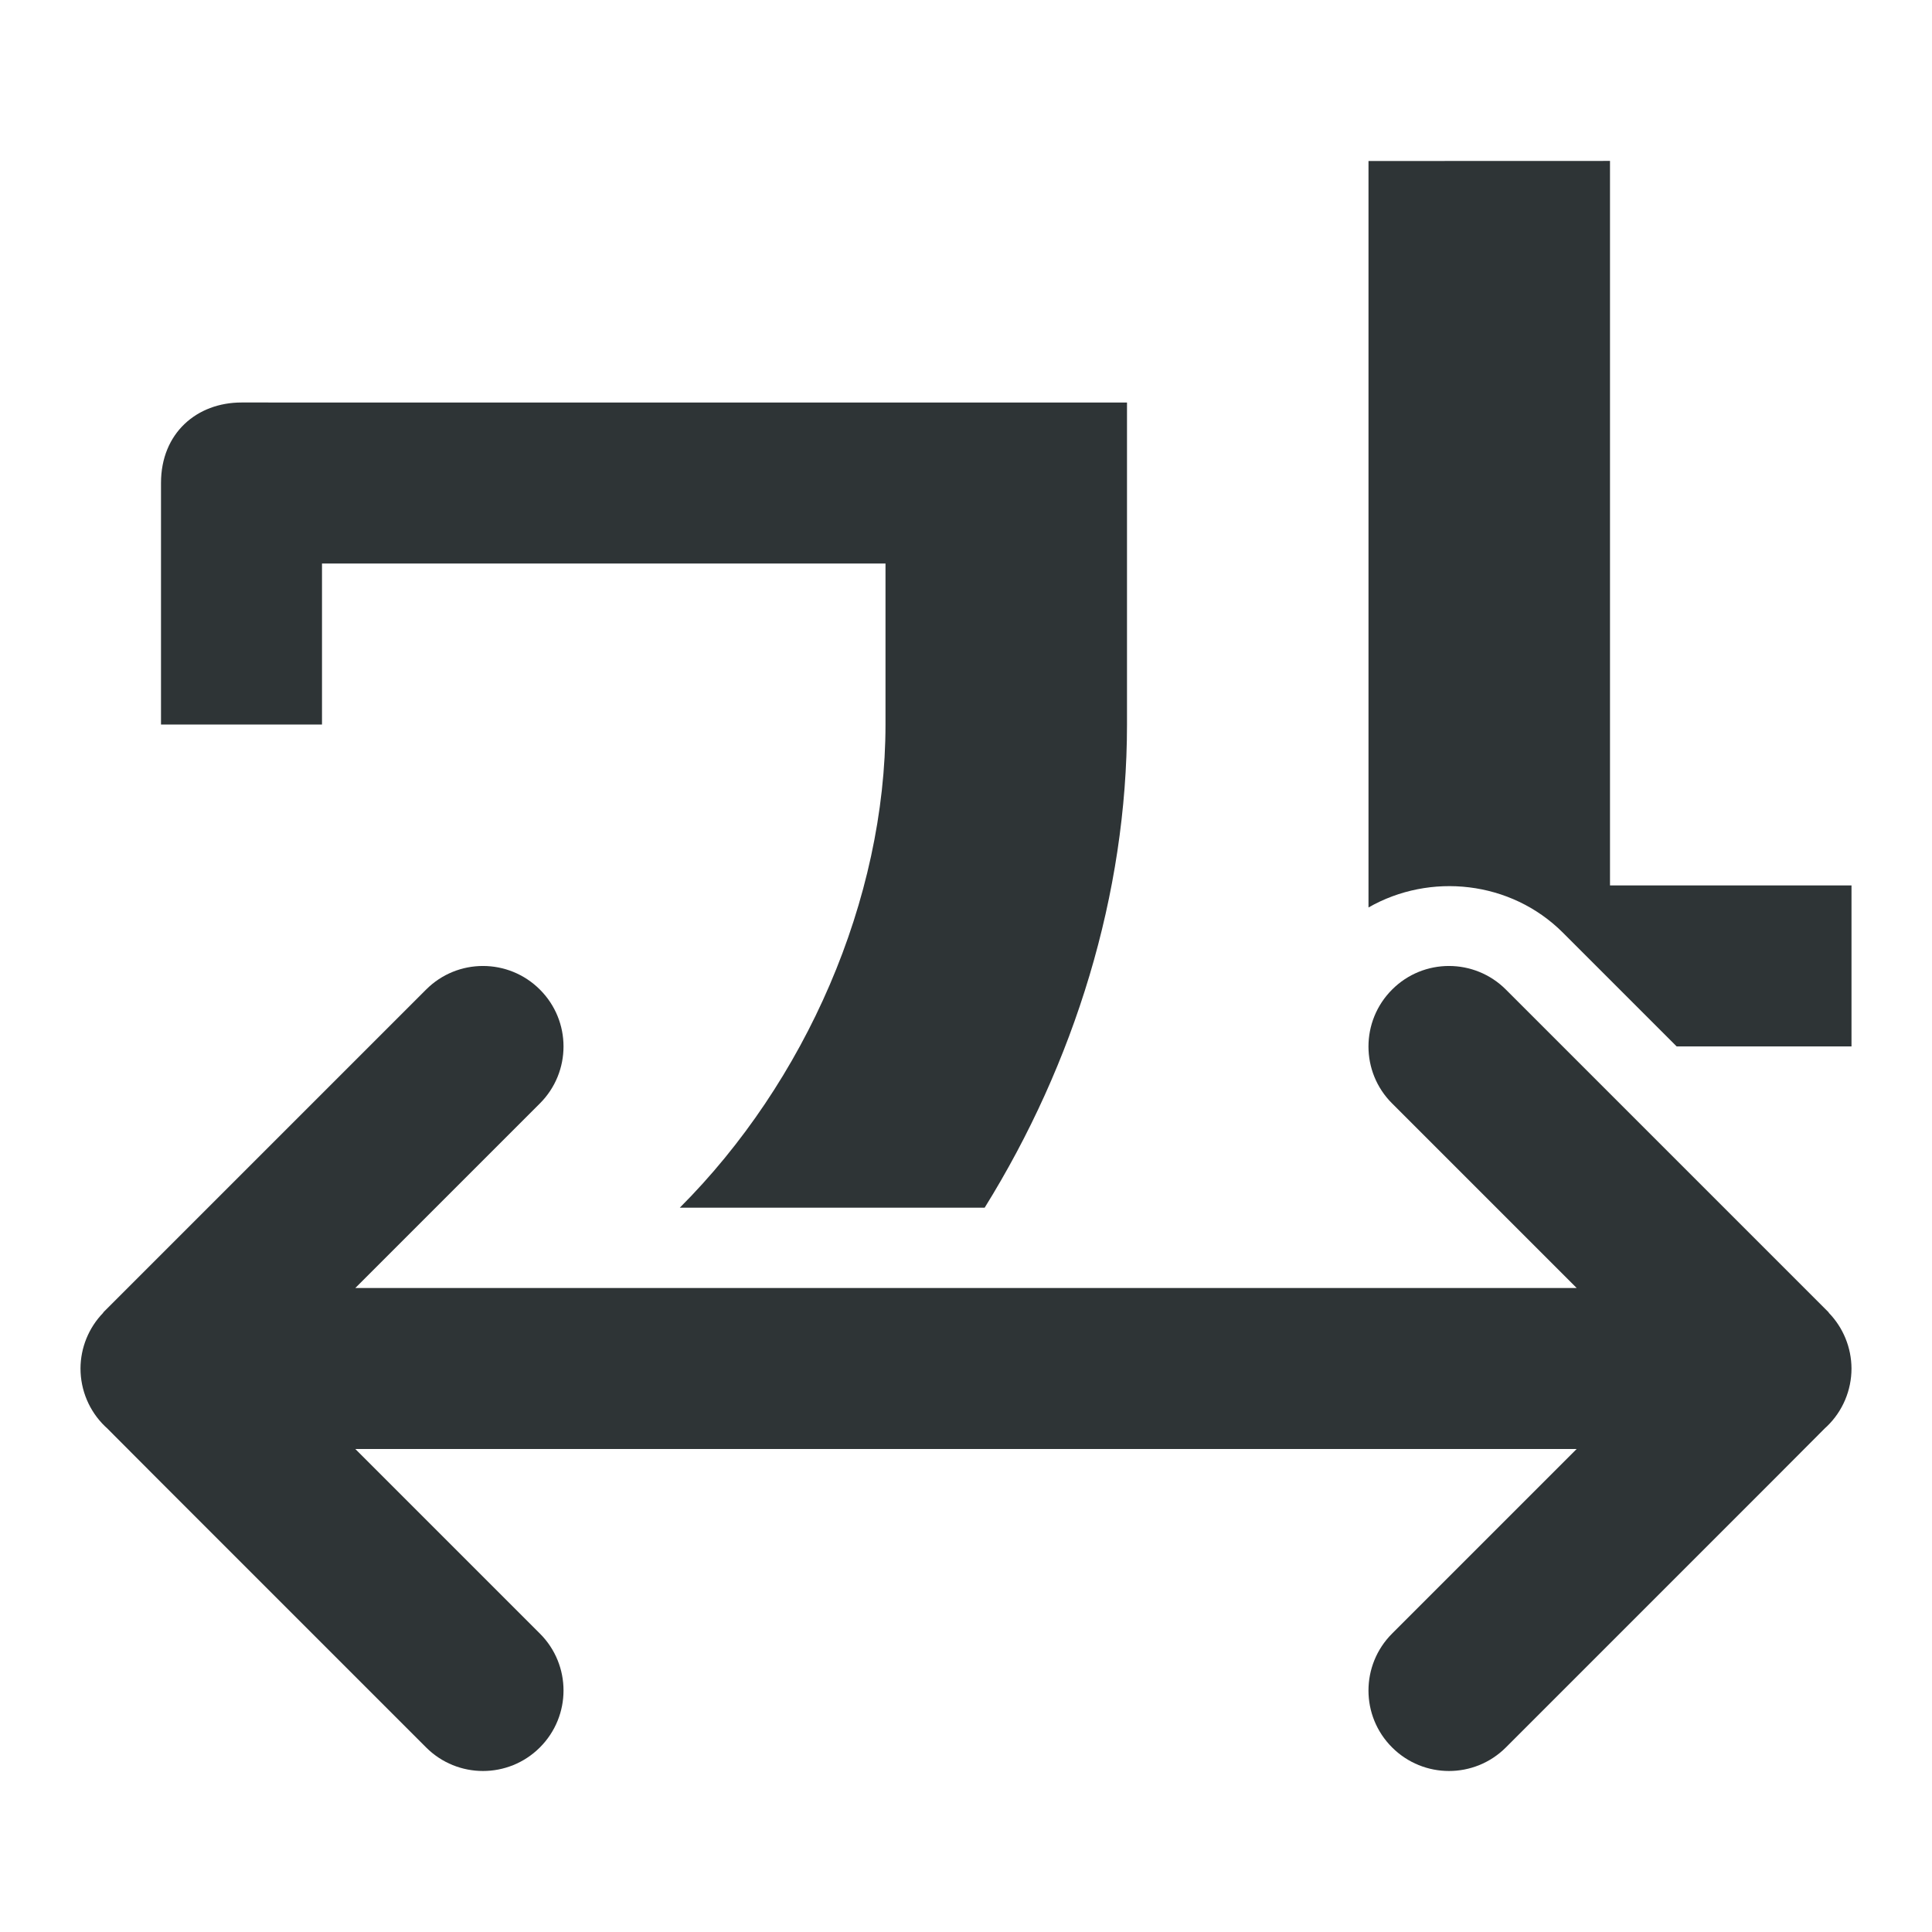 <svg viewBox="0 0 24 24" xmlns="http://www.w3.org/2000/svg"><g fill="#2e3436"><path d="m17 2v9.273c.763-.437 1.767-.334 2.414.312l1.414 1.414h2.172v-2h-3v-9zm-14 3c-.554 0-1 .379-1 1v3h2v-2h7v1 1c0 2.178-.994 4.441-2.555 6.002h3.787c1.114-1.793 1.768-3.894 1.768-6.002v-1-3h-3-7z"/><path d="m1 17c0.0.27.109.529.303.717l.025.023.672.674 3.293 3.293c.195.195.451.293.707.293s.512-.098.707-.293c.391-.391.391-1.024 0-1.414l-2.293-2.293h15.172l-2.293 2.293c-.391.391-.391 1.024 0 1.414.195.195.451.293.707.293s.512-.098.707-.293l3.293-3.293.672-.674.025-.023c.194-.188.303-.447.303-.717-.001-.259-.103-.508-.283-.693v-.004l-.717-.717-3.293-3.293c-.391-.391-1.024-.391-1.414 0-.391.391-.391 1.024 0 1.414l2.293 2.293h-15.172l2.293-2.293c.391-.391.391-1.024 0-1.414-.391-.391-1.024-.391-1.414 0l-3.293 3.293-.717.717v.004c-.181.186-.282.434-.283.693z"/></g></svg>